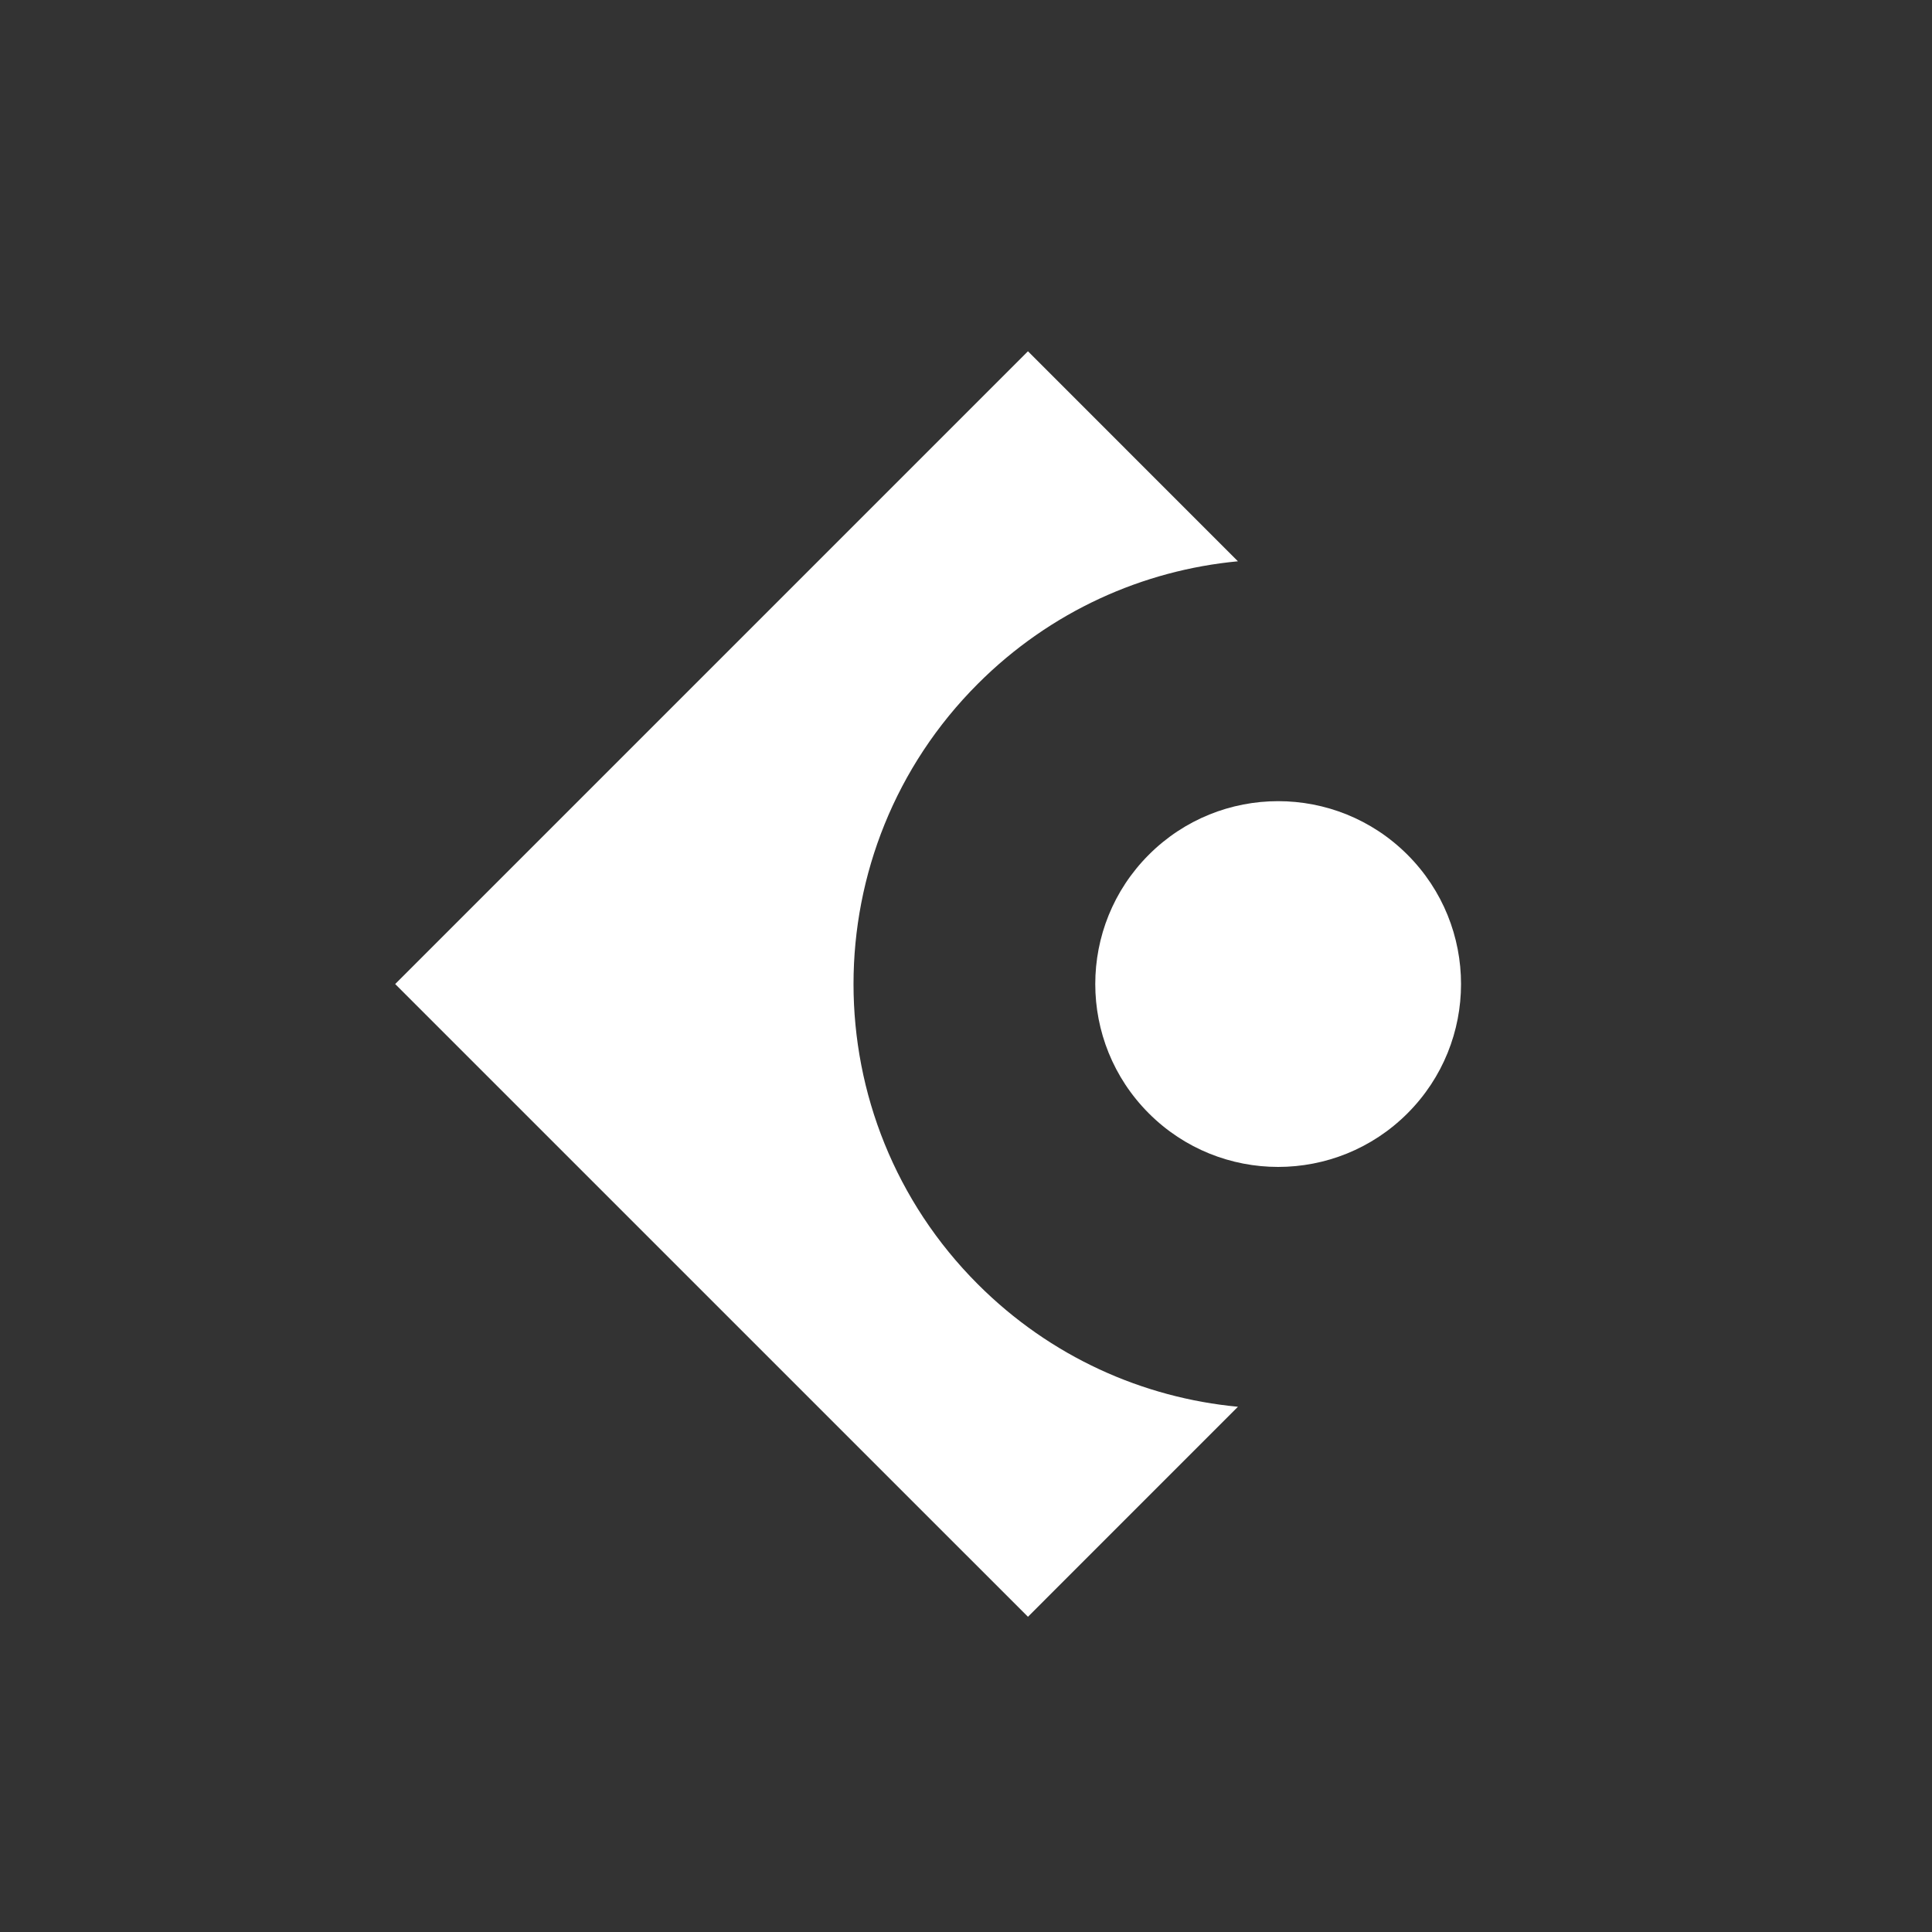 <svg width="44" height="44" viewBox="0 0 44 44" fill="none" xmlns="http://www.w3.org/2000/svg">
<rect x="0" y="0" width="44" height="44" fill="#333333" stroke="none"/>
<path fill-rule="evenodd" clip-rule="evenodd" d="M23.411 8L9 22.411L23.411 36.821L28.193 32.038C26.032 31.834 23.926 30.904 22.271 29.249C18.494 25.472 18.494 19.349 22.271 15.572C23.926 13.917 26.032 12.987 28.193 12.783L23.411 8Z" fill="white"/>
<circle cx="29.109" cy="22.411" r="4.165" transform="rotate(-45 29.109 22.411)" fill="white"/>
</svg>
